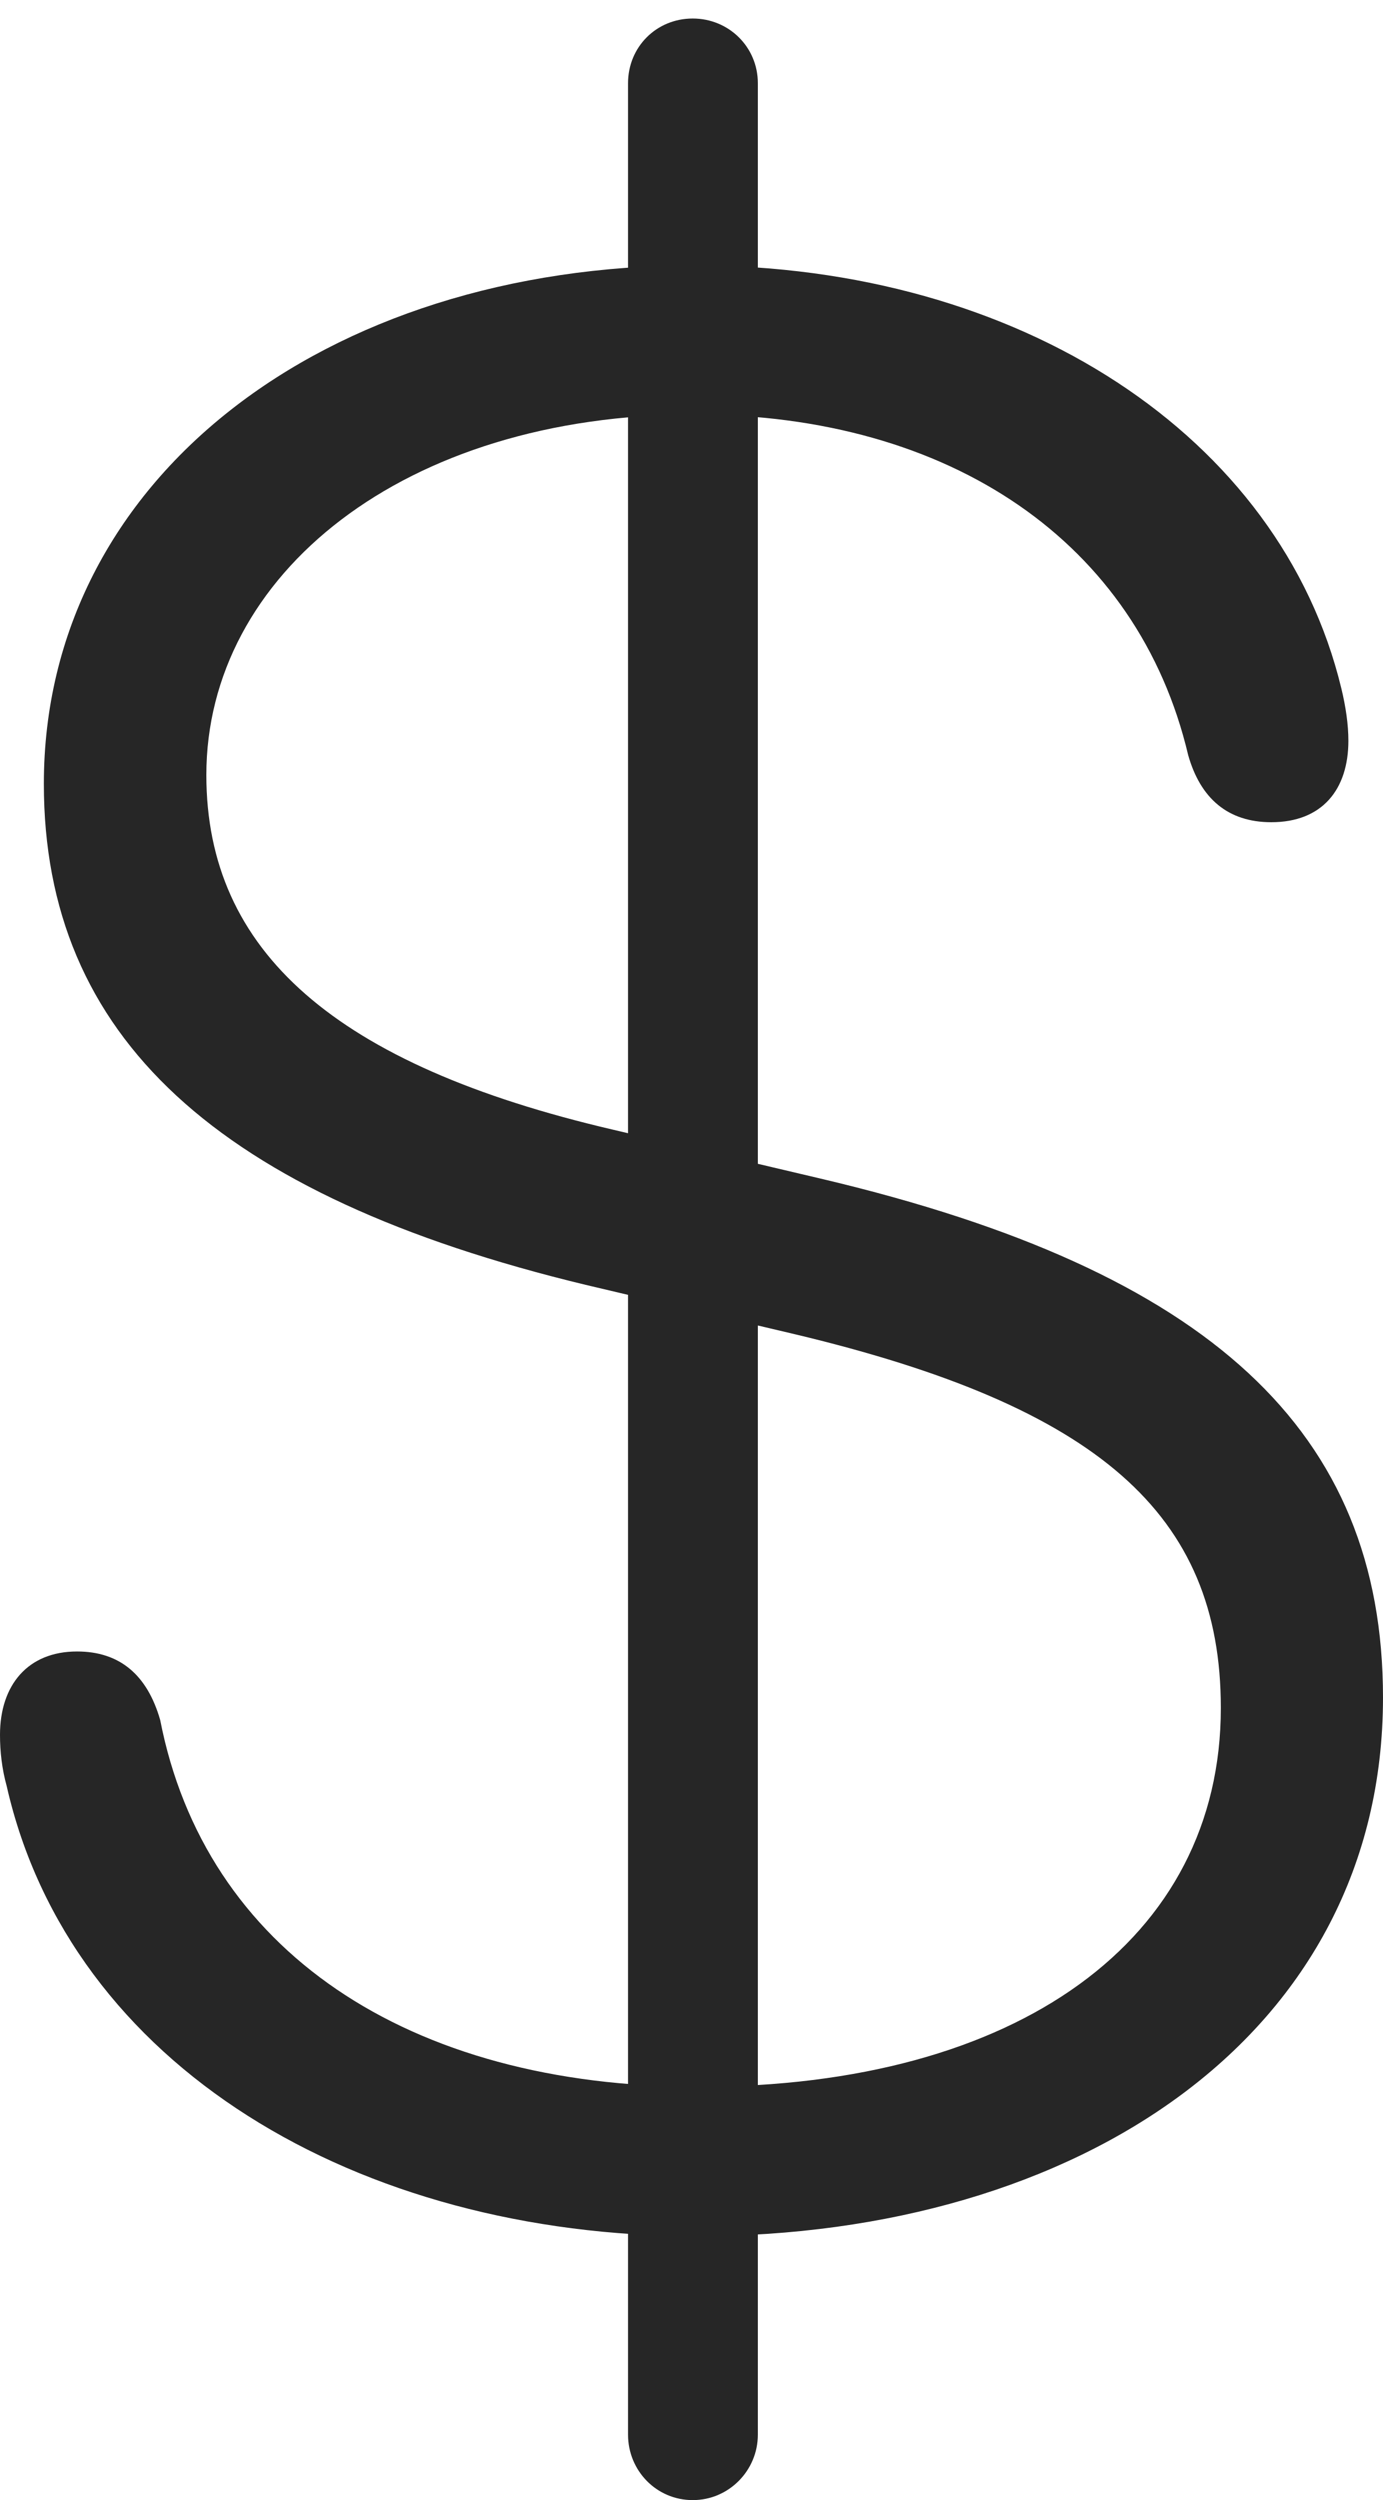 <?xml version="1.0" encoding="UTF-8"?>
<!--Generator: Apple Native CoreSVG 232.5-->
<!DOCTYPE svg
PUBLIC "-//W3C//DTD SVG 1.1//EN"
       "http://www.w3.org/Graphics/SVG/1.1/DTD/svg11.dtd">
<svg version="1.1" xmlns="http://www.w3.org/2000/svg" xmlns:xlink="http://www.w3.org/1999/xlink" width="60.809" height="109.899">
 <g>
  <rect height="109.899" opacity="0" width="60.809" x="0" y="0"/>
  <path d="M30.643 98.298C47.434 98.298 60.809 89.447 60.809 74.621C60.809 62.909 53.2 55.867 36.206 51.838L26.943 49.656C14.738 46.81 9.073 41.815 9.073 34.066C9.073 25.28 17.726 18.219 30.533 18.219C41.806 18.219 50.041 23.863 52.243 33.194C52.782 35.097 53.988 36.143 55.899 36.143C58.129 36.143 59.287 34.711 59.287 32.561C59.287 31.855 59.174 31.07 58.975 30.252C56.303 19.185 44.862 11.665 30.533 11.665C14.237 11.665 1.928 21.069 1.928 34.455C1.928 45.555 9.53 52.569 25.751 56.479L34.998 58.661C48.261 61.833 53.679 66.532 53.679 75.078C53.679 85.258 44.753 91.73 30.725 91.73C17.886 91.73 9.009 85.693 7.044 75.608C6.471 73.611 5.253 72.595 3.387 72.595C1.221 72.595 0 74.076 0 76.26C0 76.993 0.083 77.747 0.296 78.52C3.085 90.791 15.676 98.298 30.643 98.298ZM30.459 109.899C32.041 109.899 33.322 108.603 33.322 107.021L33.322 3.659C33.322 2.062 32.041 0.814 30.459 0.814C28.862 0.814 27.614 2.062 27.614 3.659L27.614 107.021C27.614 108.603 28.862 109.899 30.459 109.899Z" fill="#000000" fill-opacity="0.85"/>
 </g>
</svg>
